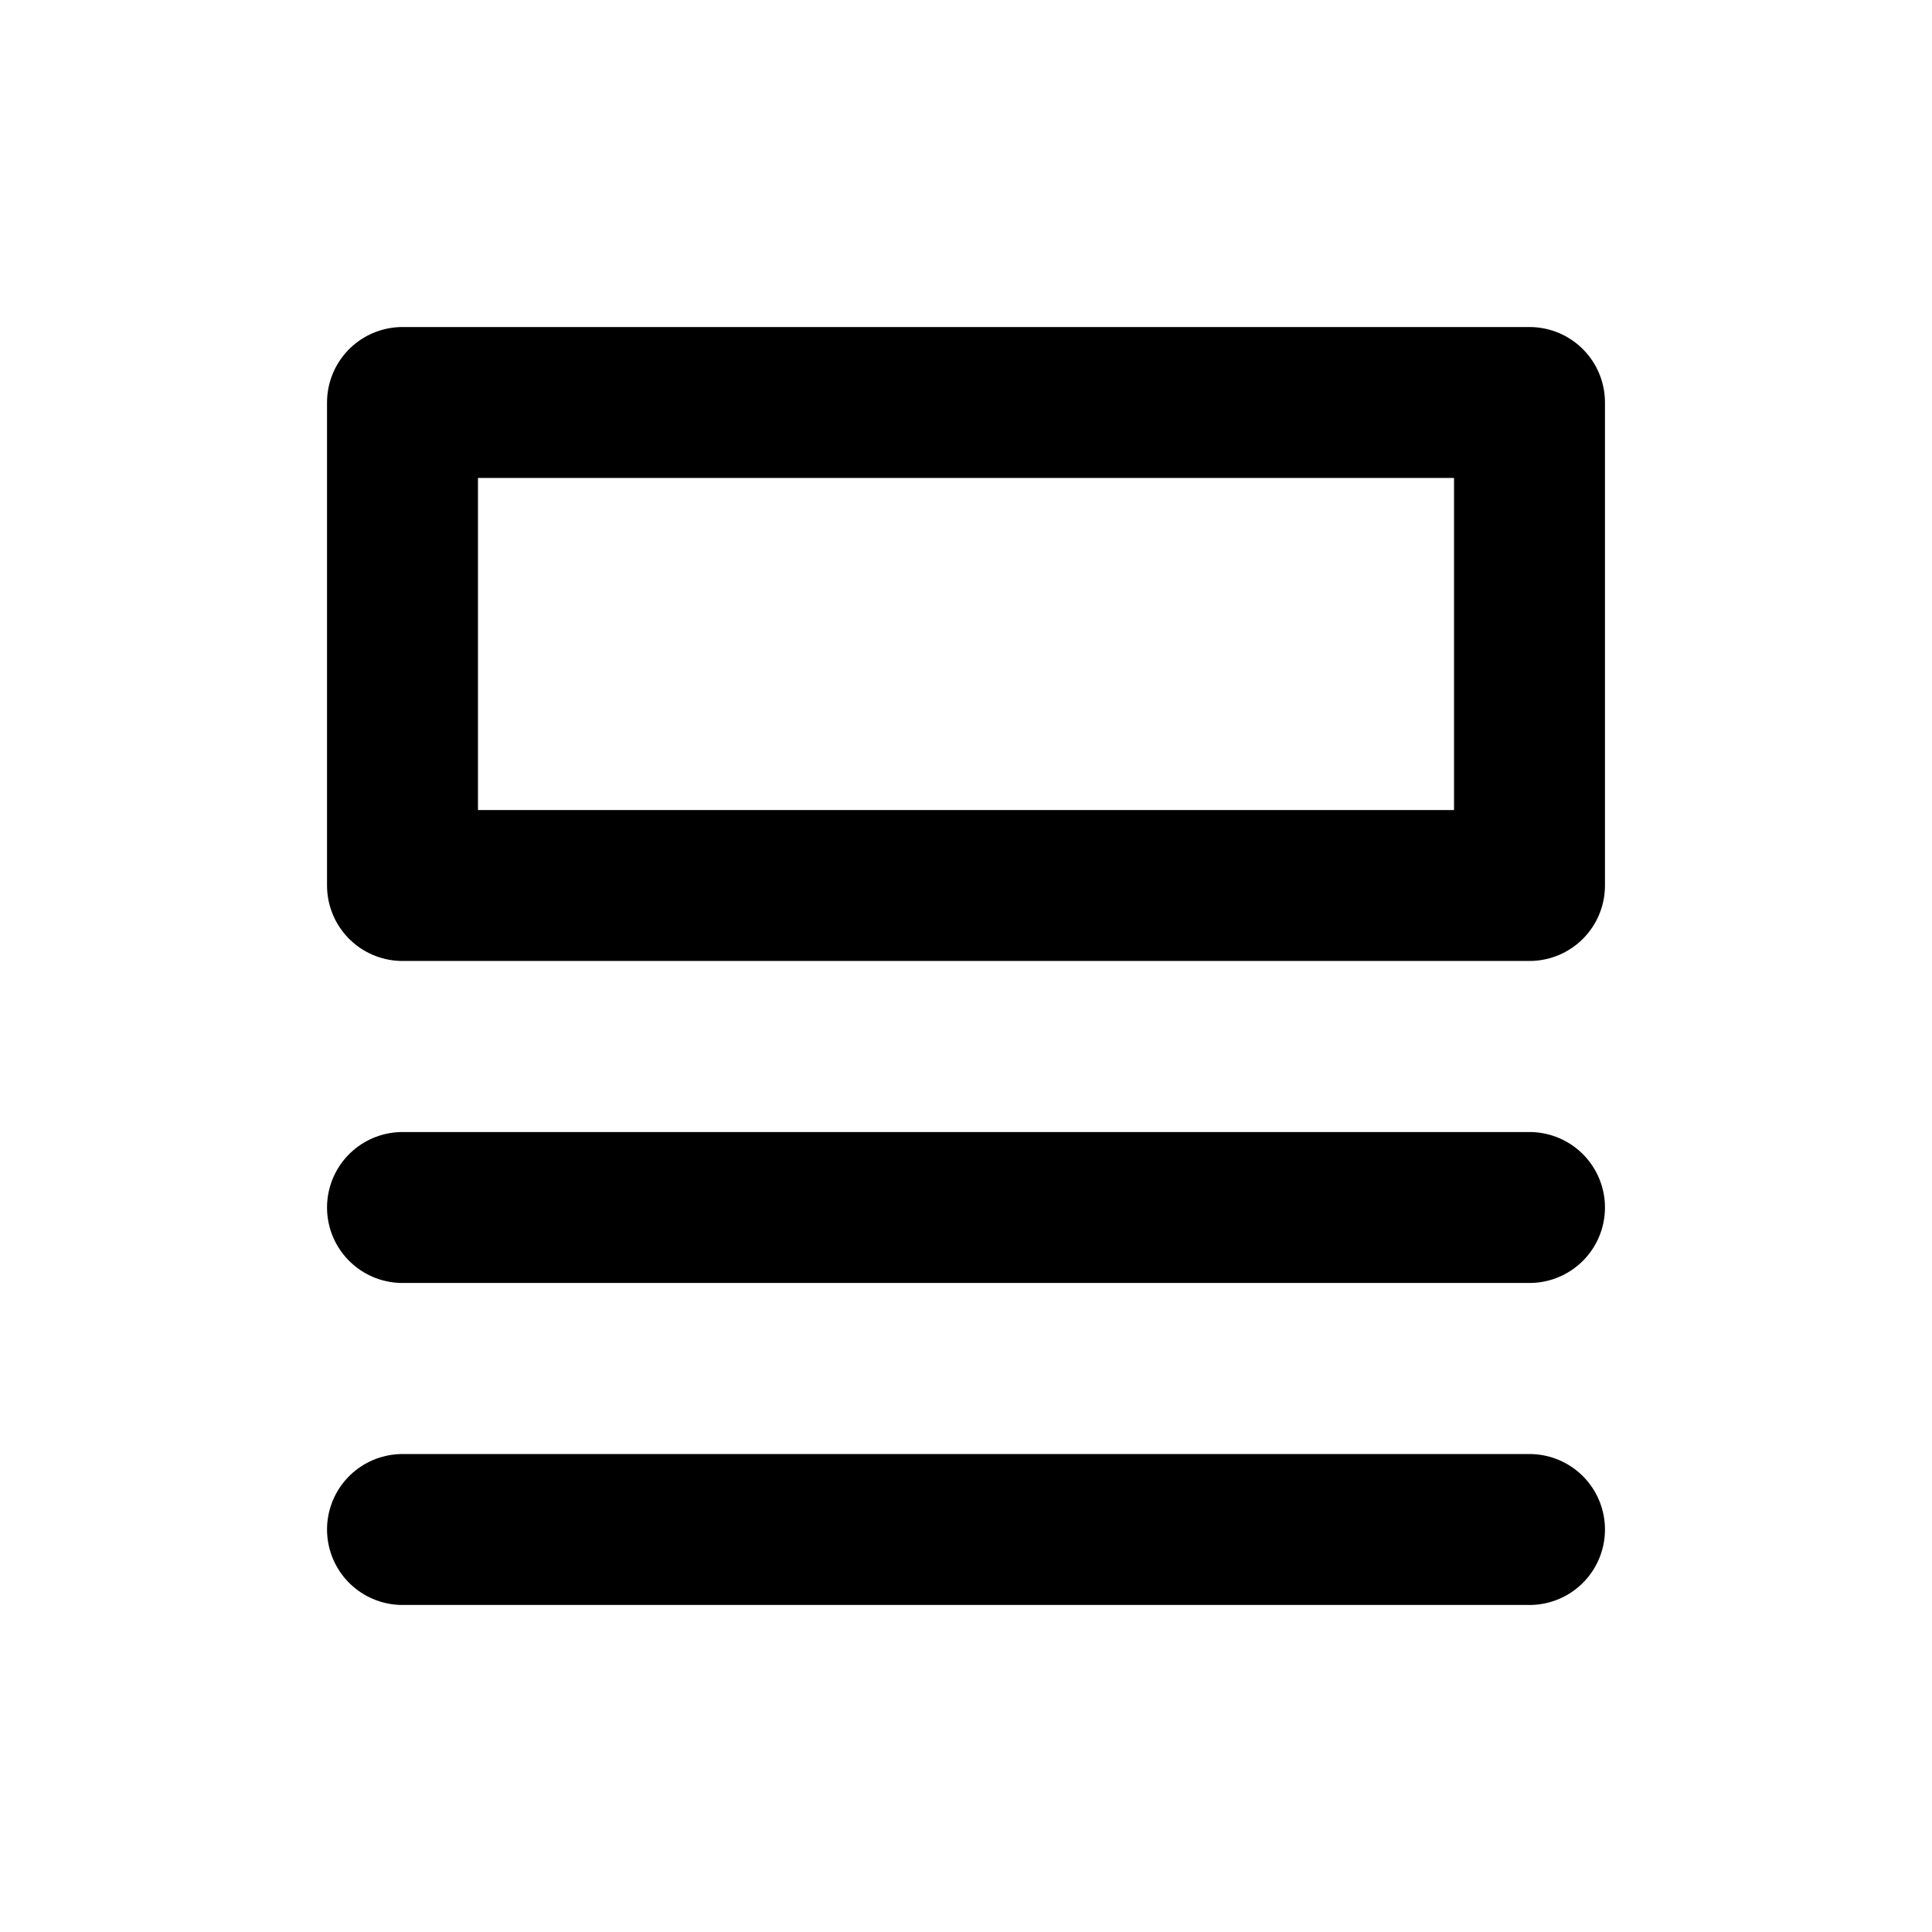 <svg role="img" xmlns="http://www.w3.org/2000/svg" width="128px" height="128px" viewBox="0 0 24 24" aria-labelledby="listAltIconTitle" stroke="currentColor" stroke-width="1.875" stroke-linecap="round" stroke-linejoin="round" fill="none" color="#000"> <title id="listAltIconTitle"/> <path d="M5 15L19 15M5 19L19 19"/> <rect width="14" height="6" x="5" y="5"/> </svg>